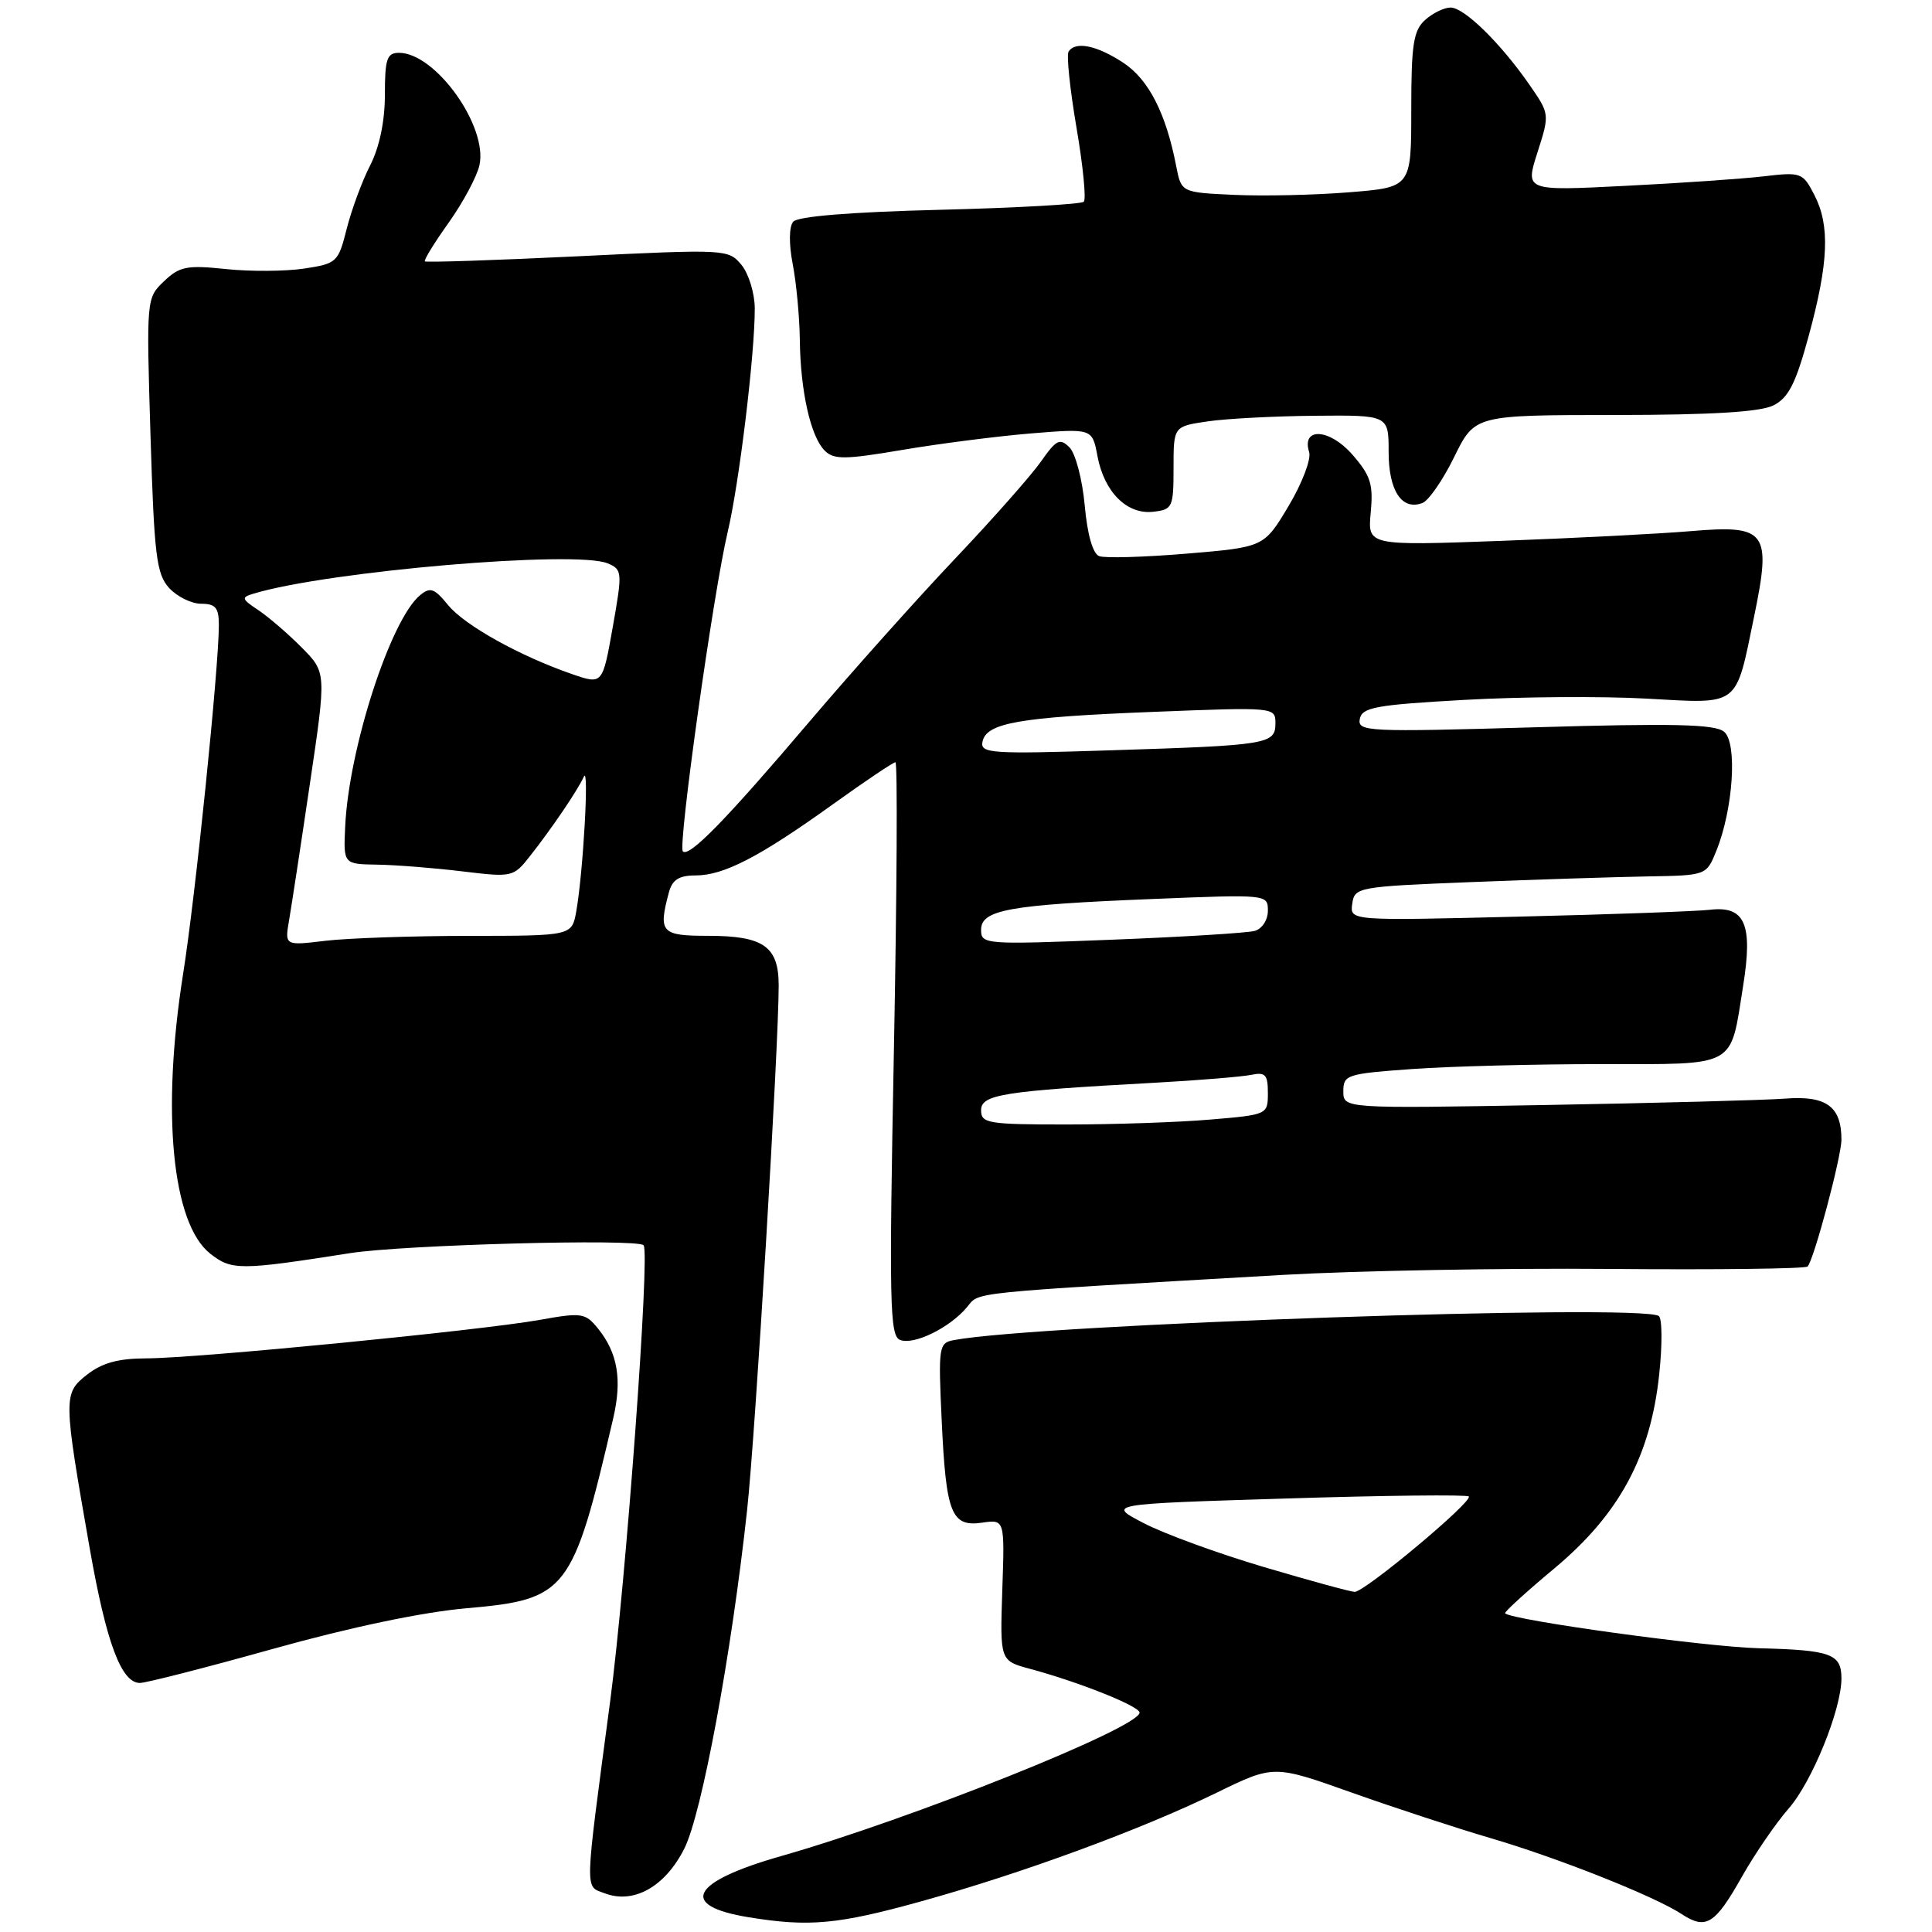 <?xml version="1.0" encoding="UTF-8" standalone="no"?>
<!DOCTYPE svg PUBLIC "-//W3C//DTD SVG 1.1//EN" "http://www.w3.org/Graphics/SVG/1.1/DTD/svg11.dtd" >
<svg xmlns="http://www.w3.org/2000/svg" xmlns:xlink="http://www.w3.org/1999/xlink" version="1.1" viewBox="0 0 256 256">
 <g >
 <path fill="currentColor"
d=" M 121.98 251.96 C 135.43 248.23 151.13 242.46 161.20 237.55 C 168.78 233.85 168.78 233.85 179.14 237.54 C 184.84 239.56 193.10 242.27 197.50 243.56 C 206.38 246.16 219.21 251.25 222.82 253.62 C 226.06 255.74 227.24 255.01 230.82 248.66 C 232.54 245.62 235.31 241.58 236.99 239.66 C 240.10 236.12 244.00 226.52 244.00 222.40 C 244.00 219.14 242.62 218.64 233.03 218.40 C 225.98 218.22 200.35 214.69 199.43 213.77 C 199.29 213.62 202.24 210.92 206.01 207.78 C 214.57 200.62 218.70 192.97 219.85 182.14 C 220.28 178.15 220.25 174.65 219.79 174.37 C 217.16 172.74 137.47 175.47 126.40 177.57 C 124.39 177.94 124.32 178.41 124.78 188.23 C 125.35 200.57 126.06 202.36 130.15 201.76 C 133.13 201.33 133.13 201.33 132.81 210.69 C 132.50 220.06 132.50 220.06 136.48 221.13 C 142.95 222.87 151.00 226.08 151.00 226.93 C 151.00 228.92 120.72 241.04 103.47 245.95 C 91.51 249.36 89.85 252.53 99.23 254.05 C 107.21 255.35 111.02 255.00 121.98 251.96 Z  M 90.68 244.94 C 93.00 240.32 96.91 219.26 98.99 200.14 C 100.09 190.11 103.19 138.56 103.18 130.55 C 103.17 125.40 101.17 124.00 93.81 124.00 C 87.60 124.00 87.21 123.56 88.63 118.25 C 89.08 116.57 89.97 116.00 92.16 116.00 C 95.91 116.00 100.60 113.57 110.31 106.61 C 114.61 103.52 118.36 101.00 118.65 101.00 C 118.94 101.00 118.85 118.09 118.45 138.98 C 117.80 172.81 117.89 177.02 119.27 177.55 C 121.11 178.26 125.84 175.94 128.12 173.22 C 129.85 171.15 127.45 171.39 170.00 168.93 C 179.62 168.38 199.08 168.02 213.24 168.14 C 227.39 168.26 239.21 168.12 239.51 167.82 C 240.34 166.99 244.00 153.28 244.00 151.00 C 244.00 146.62 242.00 145.15 236.57 145.57 C 233.78 145.78 219.46 146.16 204.75 146.42 C 178.00 146.89 178.00 146.89 178.00 144.59 C 178.00 142.42 178.46 142.27 187.15 141.65 C 192.19 141.29 203.42 141.00 212.12 141.00 C 230.32 141.00 229.23 141.60 230.97 130.66 C 232.29 122.45 231.22 120.00 226.57 120.55 C 224.88 120.75 213.46 121.17 201.18 121.46 C 178.86 122.01 178.86 122.01 179.18 119.75 C 179.49 117.56 179.89 117.48 195.00 116.88 C 203.53 116.54 214.01 116.21 218.30 116.13 C 226.10 116.00 226.10 116.00 227.42 112.75 C 229.66 107.21 230.24 98.44 228.45 96.96 C 227.25 95.96 221.80 95.83 203.38 96.37 C 181.18 97.01 179.86 96.95 180.18 95.27 C 180.48 93.73 182.24 93.40 194.01 92.74 C 201.43 92.32 212.30 92.24 218.17 92.57 C 230.64 93.26 229.93 93.80 232.43 81.69 C 234.75 70.44 234.09 69.53 224.14 70.37 C 219.94 70.73 208.56 71.31 198.86 71.67 C 181.21 72.31 181.21 72.31 181.63 67.90 C 181.98 64.16 181.62 63.01 179.18 60.22 C 176.16 56.77 172.41 56.57 173.47 59.91 C 173.76 60.83 172.54 64.04 170.75 67.04 C 167.49 72.50 167.49 72.50 157.24 73.36 C 151.61 73.83 146.39 73.98 145.65 73.69 C 144.80 73.37 144.08 70.83 143.73 66.96 C 143.42 63.54 142.51 60.08 141.71 59.28 C 140.44 58.01 139.97 58.25 137.93 61.16 C 136.64 63.00 131.52 68.79 126.55 74.03 C 121.57 79.28 112.93 88.95 107.33 95.53 C 96.22 108.61 91.31 113.65 90.48 112.81 C 89.80 112.13 94.52 78.50 96.42 70.50 C 97.94 64.10 100.03 46.89 100.01 40.86 C 100.00 38.86 99.21 36.27 98.25 35.10 C 96.52 33.02 96.23 33.00 76.55 33.96 C 65.57 34.49 56.46 34.79 56.30 34.63 C 56.14 34.47 57.56 32.15 59.47 29.48 C 61.37 26.80 63.20 23.38 63.53 21.89 C 64.66 16.72 57.70 7.00 52.87 7.00 C 51.27 7.00 51.00 7.80 51.00 12.54 C 51.00 16.06 50.29 19.47 49.05 21.91 C 47.97 24.01 46.58 27.80 45.94 30.32 C 44.82 34.76 44.64 34.93 40.28 35.59 C 37.80 35.96 33.14 35.99 29.92 35.65 C 24.76 35.11 23.79 35.30 21.73 37.27 C 19.40 39.49 19.39 39.58 19.94 57.65 C 20.43 73.62 20.73 76.05 22.40 77.90 C 23.45 79.05 25.37 80.00 26.65 80.00 C 28.56 80.00 29.00 80.53 29.00 82.81 C 29.00 88.43 25.90 118.76 24.27 129.00 C 21.37 147.34 22.79 162.11 27.85 166.11 C 30.69 168.35 31.79 168.34 46.37 166.05 C 53.43 164.94 84.46 164.10 85.28 165.00 C 86.15 165.95 82.95 209.57 80.84 225.50 C 77.41 251.32 77.45 249.86 80.15 250.88 C 83.99 252.33 88.14 249.99 90.68 244.94 Z  M 36.26 218.46 C 46.42 215.62 55.99 213.61 61.84 213.10 C 75.15 211.93 75.88 210.99 81.25 187.95 C 82.45 182.80 81.85 179.28 79.24 176.04 C 77.55 173.96 77.09 173.89 71.47 174.90 C 63.60 176.30 25.91 179.99 19.38 179.99 C 15.66 180.00 13.52 180.59 11.52 182.16 C 8.36 184.65 8.37 185.13 11.91 205.29 C 14.10 217.72 16.08 223.00 18.54 223.00 C 19.35 223.00 27.33 220.96 36.26 218.46 Z  M 155.50 62.00 C 155.50 56.50 155.50 56.50 160.00 55.84 C 162.47 55.47 168.89 55.14 174.25 55.09 C 184.00 55.00 184.00 55.00 184.00 59.88 C 184.00 65.04 185.76 67.69 188.48 66.65 C 189.31 66.33 191.21 63.58 192.70 60.53 C 195.42 55.00 195.42 55.00 213.96 54.99 C 226.85 54.98 233.26 54.59 235.00 53.71 C 236.99 52.71 237.95 50.81 239.67 44.48 C 242.31 34.77 242.50 29.87 240.41 25.83 C 238.88 22.86 238.66 22.78 233.66 23.37 C 230.82 23.70 222.56 24.27 215.29 24.63 C 202.09 25.30 202.09 25.30 203.72 20.20 C 205.35 15.11 205.34 15.11 202.66 11.23 C 198.83 5.71 194.02 1.00 192.21 1.00 C 191.36 1.00 189.83 1.74 188.83 2.65 C 187.28 4.05 187.00 5.90 187.00 14.57 C 187.00 24.82 187.00 24.82 178.75 25.48 C 174.21 25.85 167.36 26.00 163.51 25.82 C 156.53 25.50 156.53 25.50 155.85 22.00 C 154.50 15.02 152.21 10.54 148.85 8.32 C 145.33 6.00 142.47 5.42 141.59 6.85 C 141.30 7.32 141.78 11.84 142.64 16.91 C 143.51 21.97 143.94 26.39 143.61 26.73 C 143.27 27.06 134.68 27.55 124.51 27.80 C 112.65 28.10 105.69 28.67 105.10 29.38 C 104.55 30.05 104.52 32.31 105.04 35.00 C 105.52 37.48 105.94 41.98 105.98 45.00 C 106.06 51.83 107.41 57.84 109.27 59.70 C 110.49 60.92 111.91 60.91 119.59 59.61 C 124.49 58.78 132.15 57.80 136.62 57.43 C 144.73 56.77 144.73 56.77 145.42 60.44 C 146.32 65.21 149.33 68.21 152.81 67.81 C 155.37 67.52 155.50 67.23 155.50 62.00 Z  M 167.50 207.65 C 161.45 205.86 154.29 203.25 151.58 201.84 C 146.66 199.29 146.66 199.29 170.41 198.56 C 183.47 198.15 194.37 198.03 194.62 198.29 C 195.24 198.91 180.81 210.97 179.50 210.93 C 178.95 210.92 173.55 209.44 167.50 207.65 Z  M 130.00 147.12 C 130.00 145.03 132.85 144.57 153.00 143.47 C 158.78 143.15 164.51 142.68 165.75 142.43 C 167.67 142.03 168.00 142.38 168.00 144.83 C 168.00 147.69 167.96 147.71 160.35 148.35 C 156.14 148.71 147.59 149.00 141.35 149.00 C 130.90 149.00 130.00 148.85 130.00 147.12 Z  M 38.31 121.91 C 38.63 120.03 39.88 111.88 41.07 103.80 C 43.25 89.10 43.25 89.10 39.98 85.80 C 38.18 83.98 35.59 81.76 34.24 80.85 C 31.98 79.35 31.93 79.16 33.63 78.65 C 43.58 75.67 76.33 72.88 80.52 74.65 C 82.46 75.47 82.49 75.77 81.19 83.11 C 79.84 90.71 79.84 90.71 75.85 89.34 C 68.90 86.94 61.57 82.87 59.37 80.17 C 57.55 77.94 57.00 77.75 55.65 78.88 C 51.75 82.11 46.22 99.18 45.74 109.50 C 45.50 114.50 45.50 114.50 50.00 114.57 C 52.48 114.61 57.54 115.01 61.25 115.46 C 67.89 116.26 68.03 116.23 70.23 113.43 C 73.12 109.77 76.56 104.69 77.37 102.90 C 78.08 101.35 77.27 115.62 76.36 120.75 C 75.78 124.00 75.78 124.00 62.14 124.01 C 54.64 124.01 46.07 124.31 43.11 124.66 C 37.72 125.31 37.72 125.31 38.31 121.91 Z  M 130.00 123.21 C 130.00 120.55 133.67 119.89 152.75 119.12 C 167.95 118.50 168.00 118.51 168.00 120.68 C 168.00 121.91 167.23 123.08 166.25 123.35 C 165.29 123.62 156.74 124.15 147.25 124.52 C 130.48 125.18 130.00 125.14 130.00 123.21 Z  M 130.18 98.31 C 130.66 95.79 134.96 95.03 152.75 94.33 C 168.88 93.69 169.00 93.70 169.00 95.82 C 169.00 98.61 168.10 98.76 147.18 99.42 C 131.38 99.93 129.89 99.83 130.18 98.31 Z "/>
</g>
</svg>
